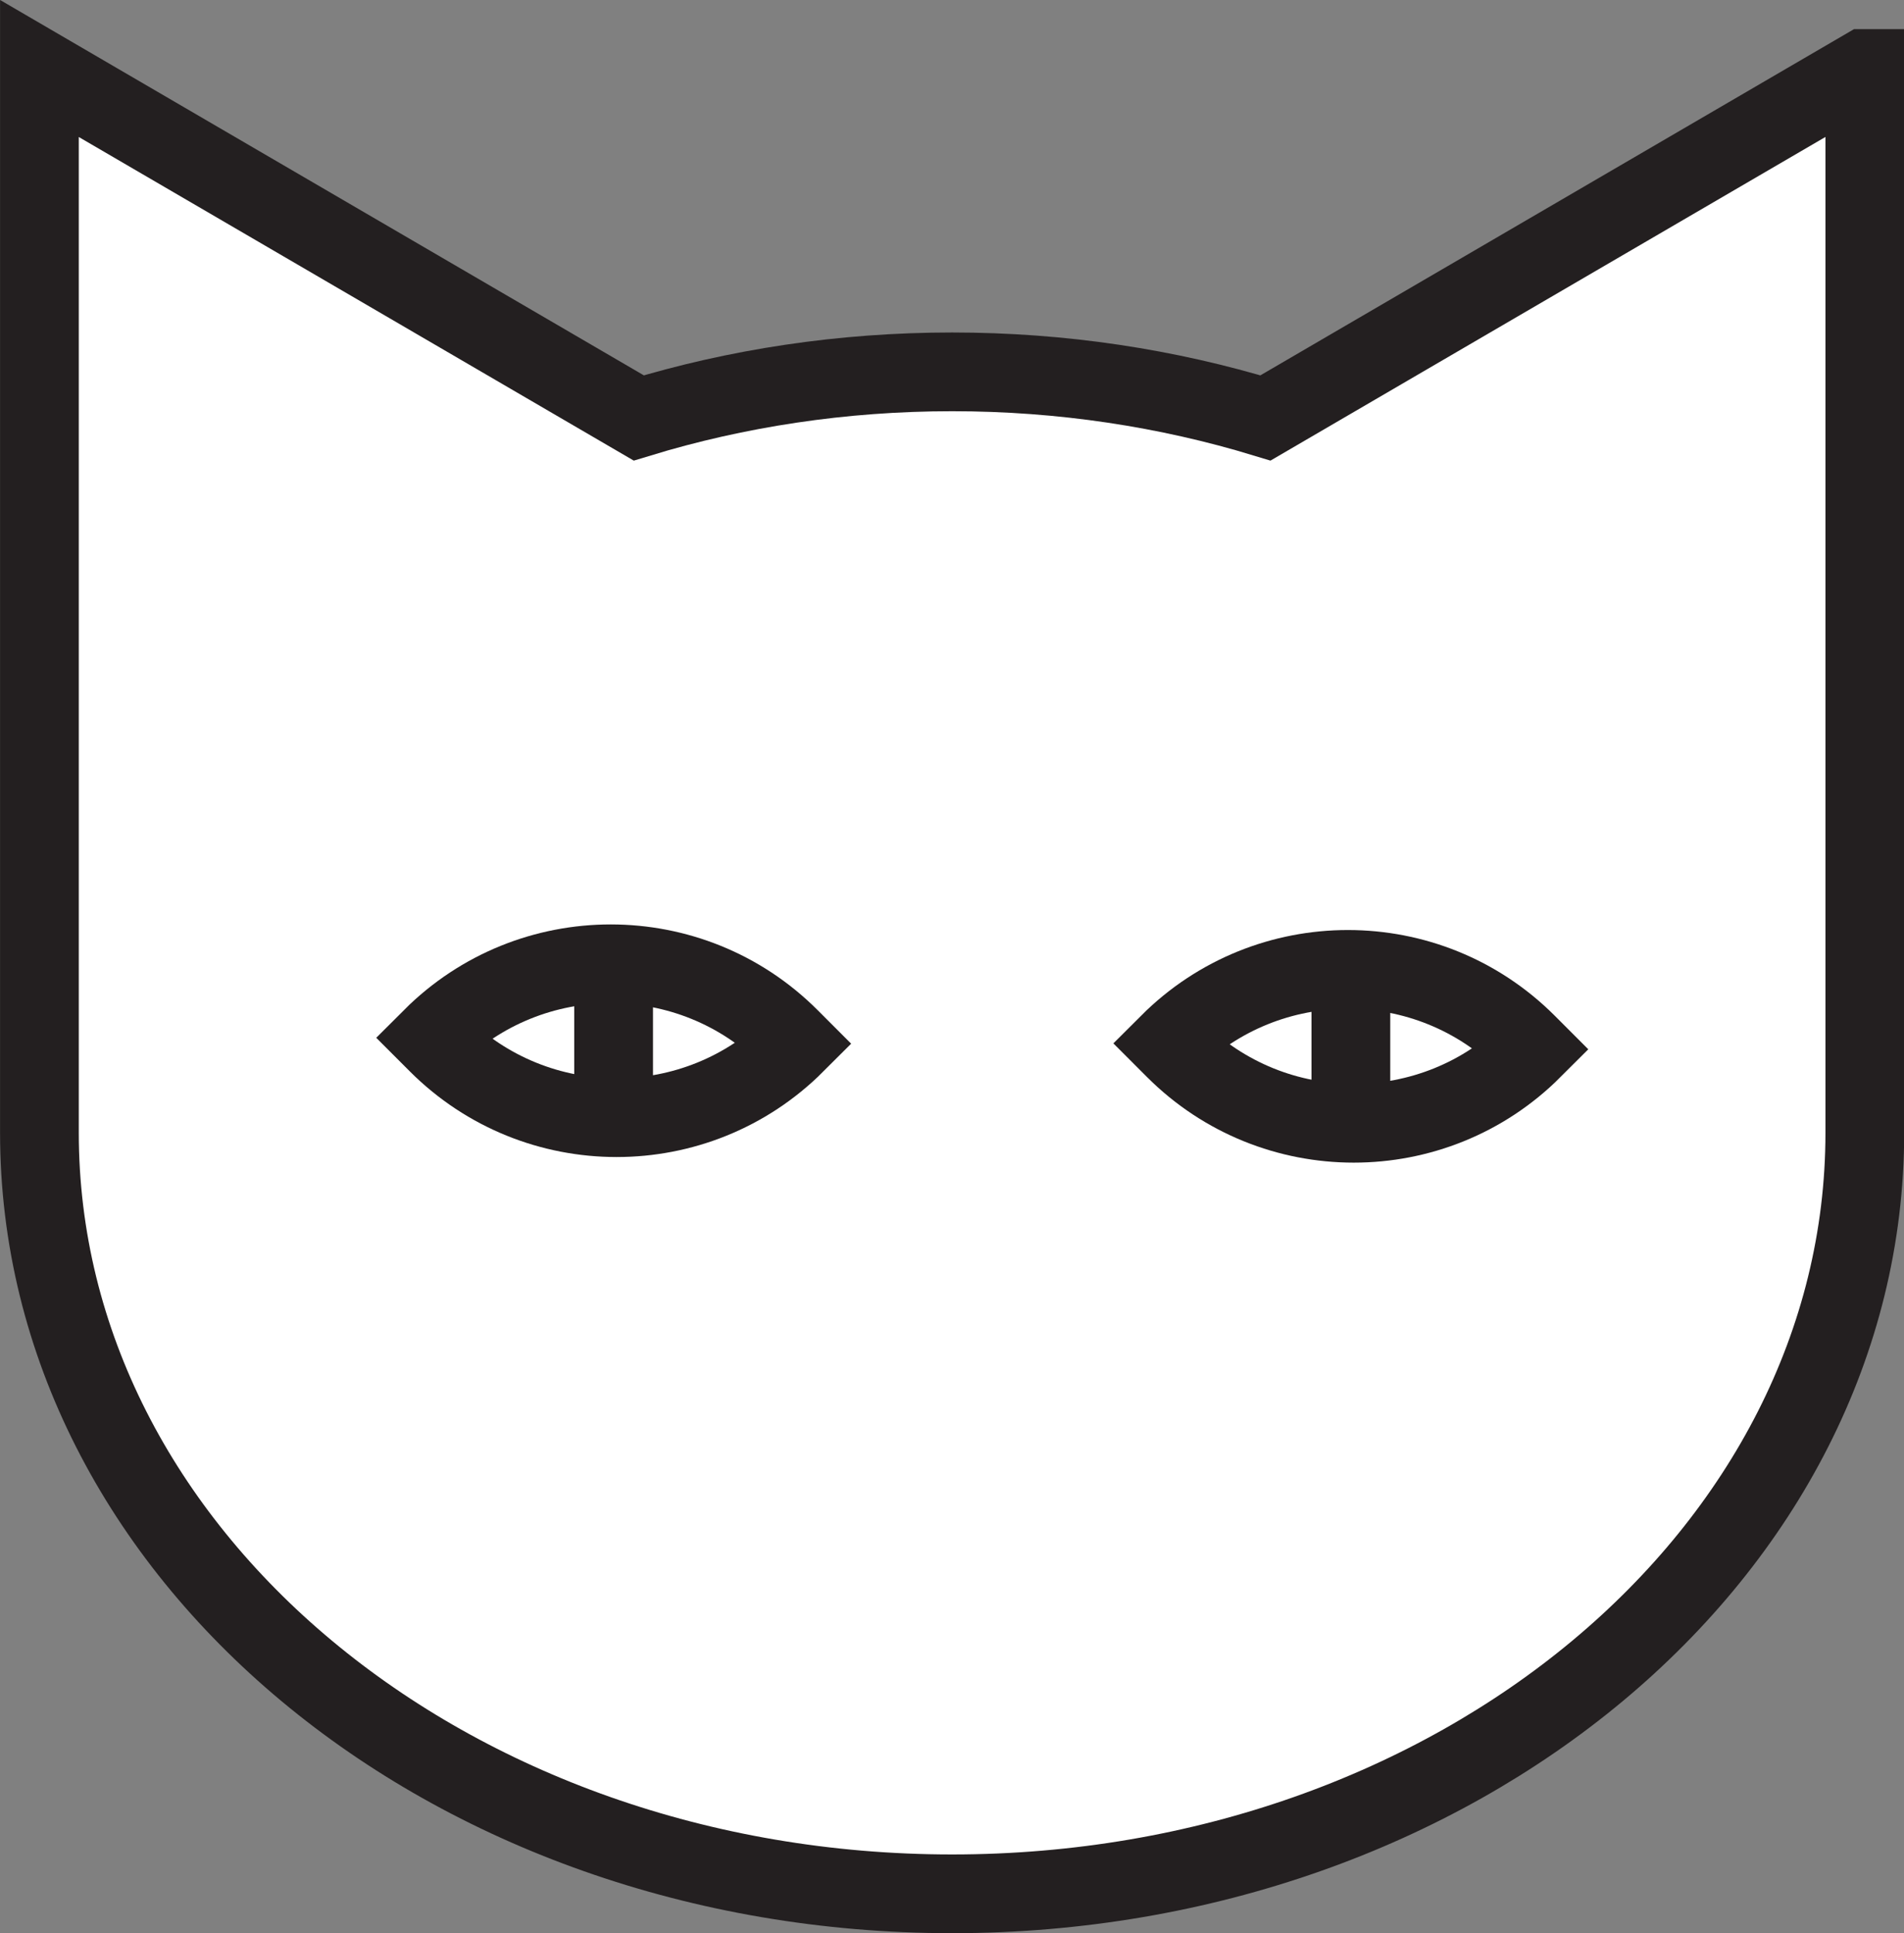<?xml version="1.0" encoding="UTF-8"?><svg id="Layer_2" xmlns="http://www.w3.org/2000/svg" viewBox="0 0 159.86 162.31"><rect x="0" y="0" width="159.86" height="162.31" fill="#808080" stroke="none"/><g id="logo-variations"><g id="scm-logo-eyes-big"><path d="M156.56,5.75l-50.31,29.34c-8.21-2.5-17.07-3.87-26.31-3.87s-18.11,1.37-26.31,3.87L3.31,5.75V95.11c0,35.29,34.31,63.89,76.63,63.89s76.63-28.6,76.63-63.89h0s0,0,0,0V5.75Z" fill="#fff" stroke="#231f20" stroke-miterlimit="10" stroke-width="6.61"/><g><path d="M102.8,76.89h0c11.72,0,21.24,9.52,21.24,21.24v.69h0c-11.72,0-21.24-9.52-21.24-21.24v-.69h0Z" transform="translate(-28.91 105.9) rotate(-44.99)" fill="#fff" stroke="#231f20" stroke-miterlimit="10" stroke-width="6.61"/><line x1="113.42" y1="81.39" x2="113.42" y2="94.32" fill="none" stroke="#231f20" stroke-miterlimit="10" stroke-width="6.61"/></g><path d="M40.9,76.42h0c11.72,0,21.24,9.52,21.24,21.24v.69h0c-11.72,0-21.24-9.52-21.24-21.24v-.69h0Z" transform="translate(-46.69 62) rotate(-44.99)" fill="#fff" stroke="#231f20" stroke-miterlimit="10" stroke-width="6.61"/><line x1="51.52" y1="80.92" x2="51.52" y2="93.84" fill="none" stroke="#231f20" stroke-miterlimit="10" stroke-width="6.61"/></g></g></svg>